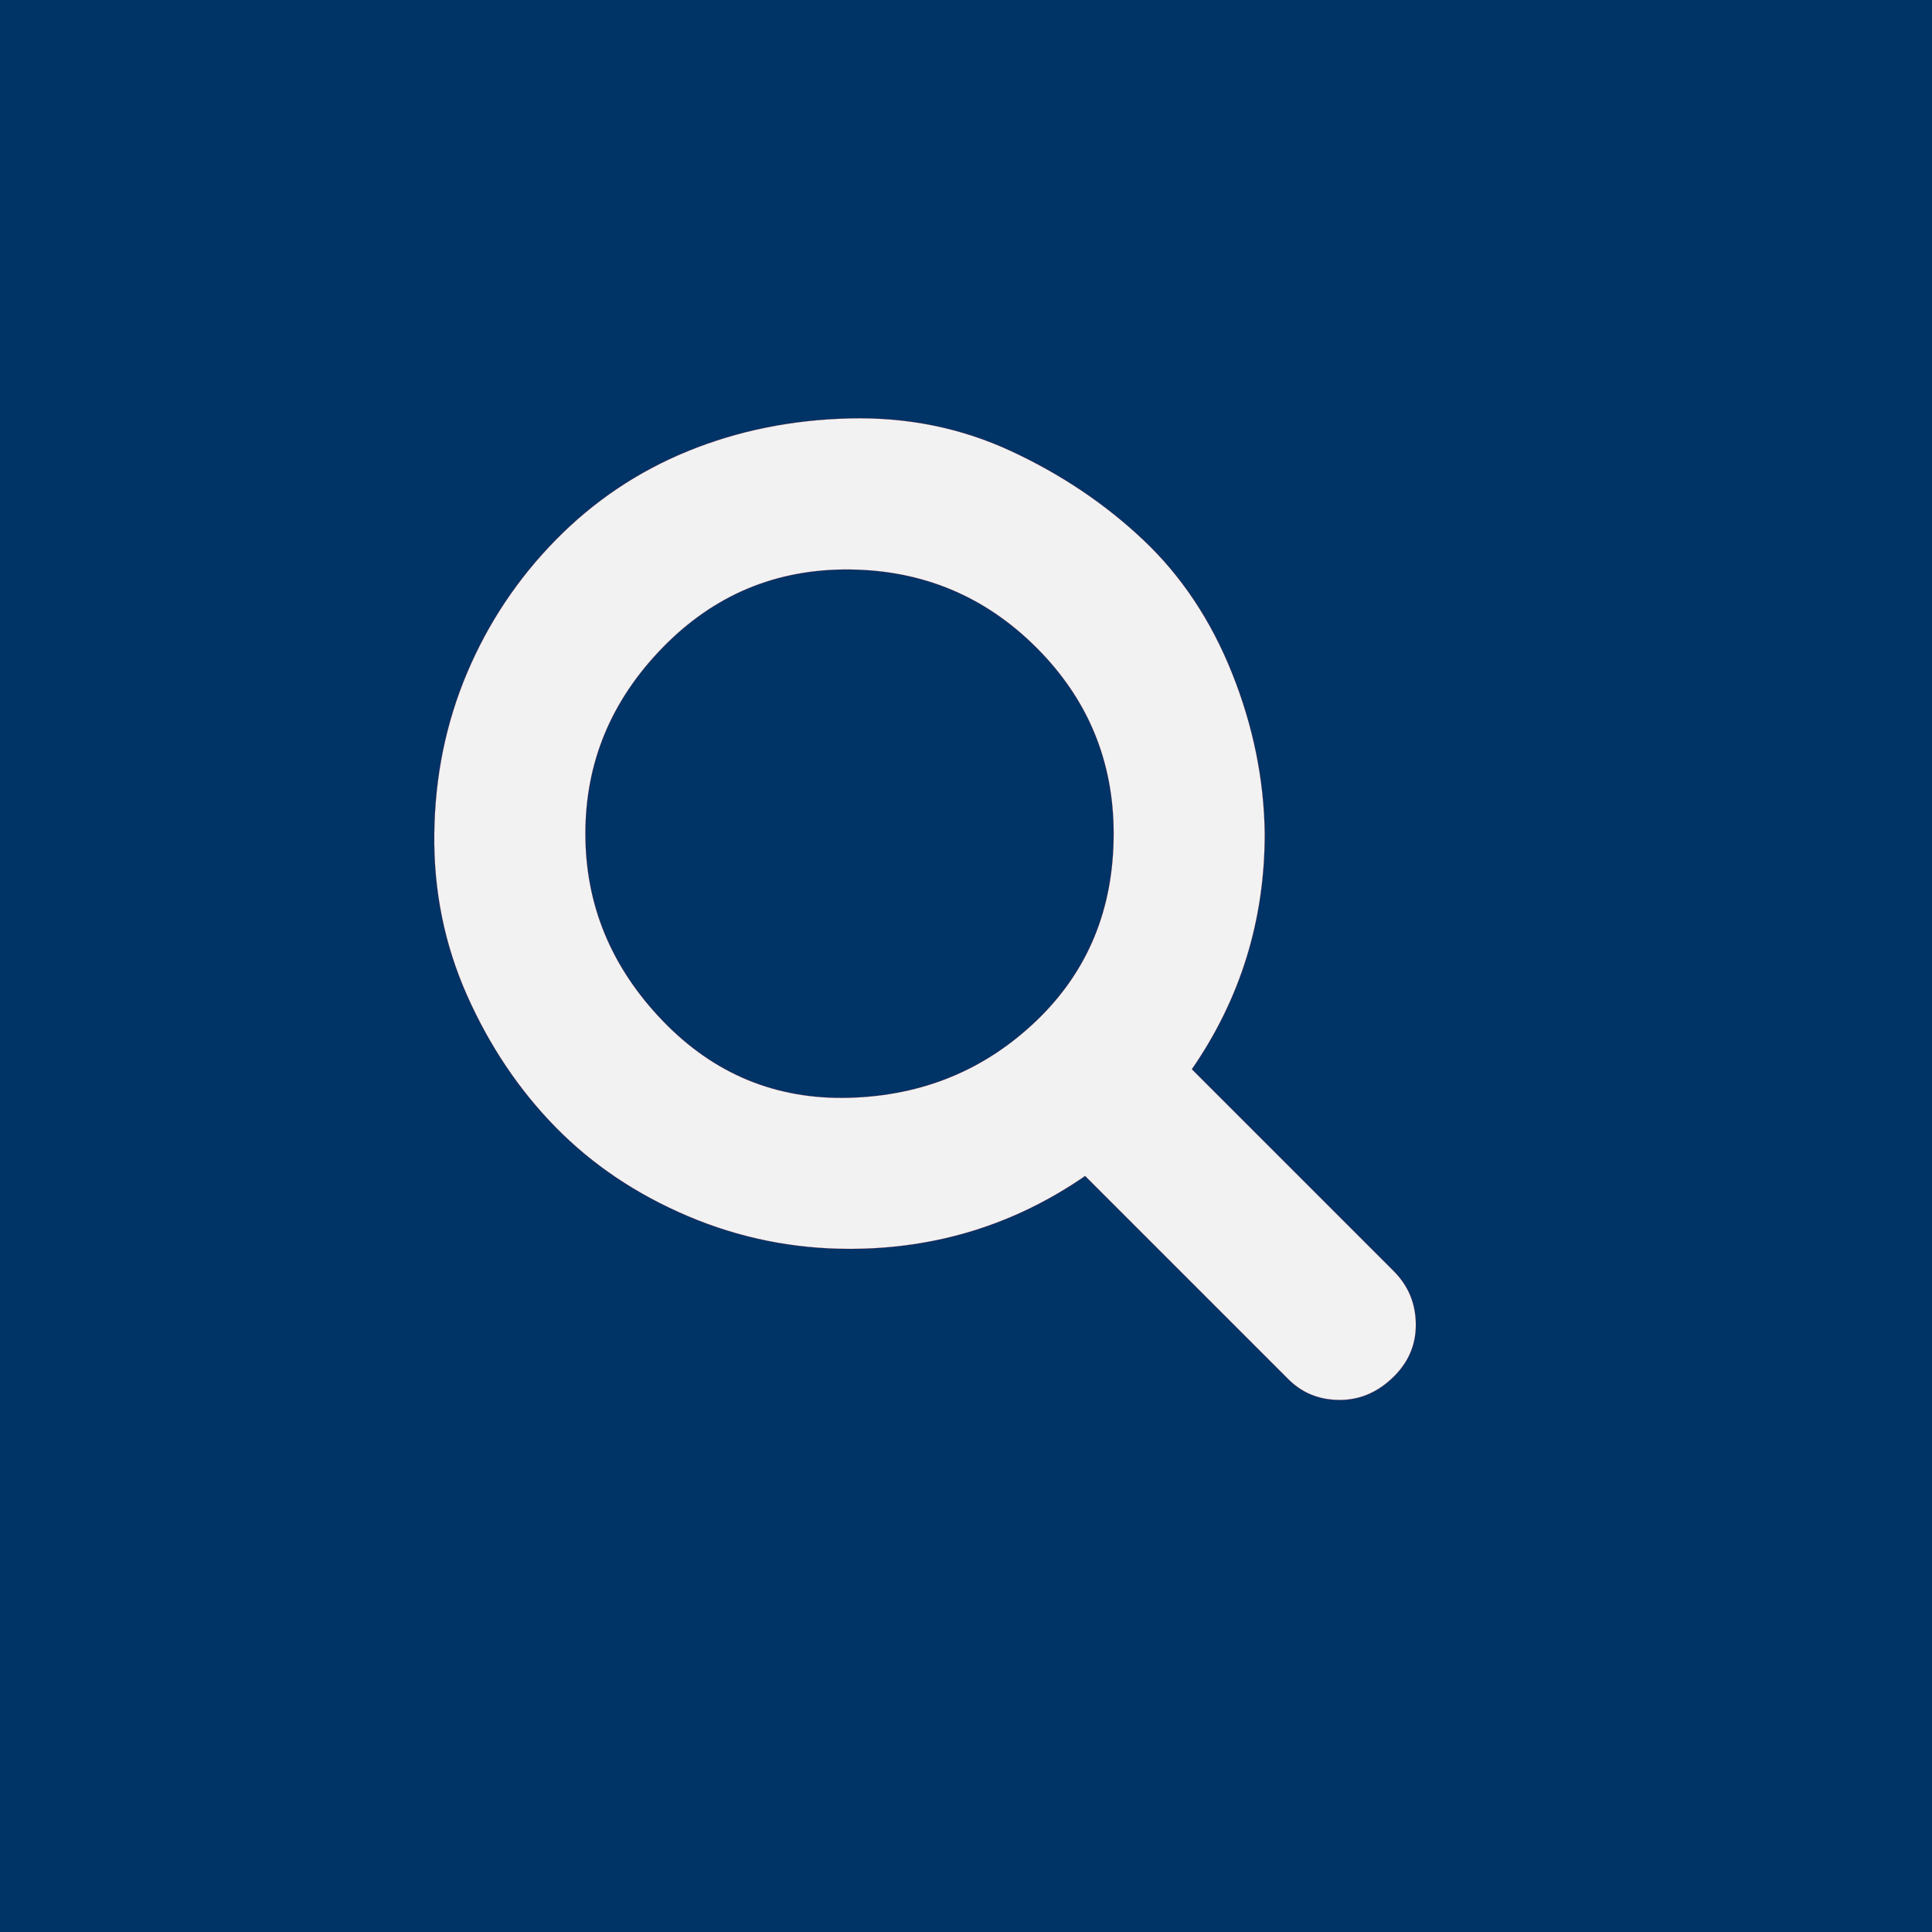 <?xml version="1.0" encoding="UTF-8" standalone="no"?>
<svg
   viewBox="0 -150 1000 1000"
   version="1.1"
   id="svg858"
   sodipodi:docname="search-maskable.svg"
   inkscape:version="1.1.2 (0a00cf5339, 2022-02-04, custom)"
   width="1000"
   height="1000"
   inkscape:export-filename="/home/simon/Dropbox/prog/Troff collection/pwa_troff/assets/logos/search-192-maskable.png"
   inkscape:export-xdpi="18.43"
   inkscape:export-ydpi="18.43"
   xmlns:inkscape="http://www.inkscape.org/namespaces/inkscape"
   xmlns:sodipodi="http://sodipodi.sourceforge.net/DTD/sodipodi-0.dtd"
   xmlns="http://www.w3.org/2000/svg"
   xmlns:svg="http://www.w3.org/2000/svg">
  <defs
     id="defs862" />
  <sodipodi:namedview
     id="namedview860"
     pagecolor="#505050"
     bordercolor="#eeeeee"
     borderopacity="1"
     inkscape:pageshadow="0"
     inkscape:pageopacity="0"
     inkscape:pagecheckerboard="0"
     showgrid="false"
     inkscape:zoom="0.58988159"
     inkscape:cx="296.66971"
     inkscape:cy="451.78558"
     inkscape:window-width="1920"
     inkscape:window-height="1054"
     inkscape:window-x="1920"
     inkscape:window-y="0"
     inkscape:window-maximized="1"
     inkscape:current-layer="svg858"
     fit-margin-top="0"
     fit-margin-left="0"
     fit-margin-right="0"
     fit-margin-bottom="0" />
  <rect
     id="rect3908-0"
     rx="0"
     ry="0"
     height="1000"
     width="1000"
     y="-150"
     x="0"
     style="fill:#003366;fill-opacity:1;stroke-width:2.09"
     inkscape:export-filename="/home/simon/Dropbox/prog/Troff collection/pwa_troff/assets/logos/search-192-maskable-2.png"
     inkscape:export-xdpi="18.43"
     inkscape:export-ydpi="18.43" />
  <path
     d="m 576.423,281.49 q 0,-56.327 -39.921,-96.249 -39.921,-39.921 -96.796,-40.468 -56.874,-0.547 -96.796,40.468 -39.921,41.015 -39.921,96.249 0,55.234 39.921,96.796 39.921,41.562 96.796,39.921 56.874,-1.641 96.796,-39.921 39.921,-38.281 39.921,-96.796 z m 156.404,254.294 q 0,15.859 -12.031,27.343 -12.031,11.484 -27.343,11.484 -16.406,0 -27.343,-11.484 L 561.658,458.676 q -54.687,37.734 -121.952,37.734 -43.749,0 -83.671,-16.953 -39.921,-16.953 -68.359,-45.937 -28.437,-28.984 -45.937,-68.359 -17.5,-39.375 -16.953,-83.671 0.547,-44.296 16.953,-83.124 16.406,-38.828 45.937,-68.905 29.531,-30.078 68.359,-45.937 38.828,-15.859 83.671,-16.953 44.843,-1.094 83.671,16.953 38.828,18.047 68.359,45.937 29.531,27.89 45.937,68.905 16.406,41.015 16.953,83.124 0,67.265 -37.734,121.952 l 104.452,104.452 q 11.484,11.484 11.484,27.89 z"
     stroke="#ff0000"
     stroke-width="0.055"
     fill="#000000"
     id="path856"
     style="fill:#f2f2f2;fill-opacity:1"
     inkscape:export-filename="/home/simon/Dropbox/prog/Troff collection/pwa_troff/assets/logos/search-192-maskable-2.png"
     inkscape:export-xdpi="18.43"
     inkscape:export-ydpi="18.43" />
</svg>
